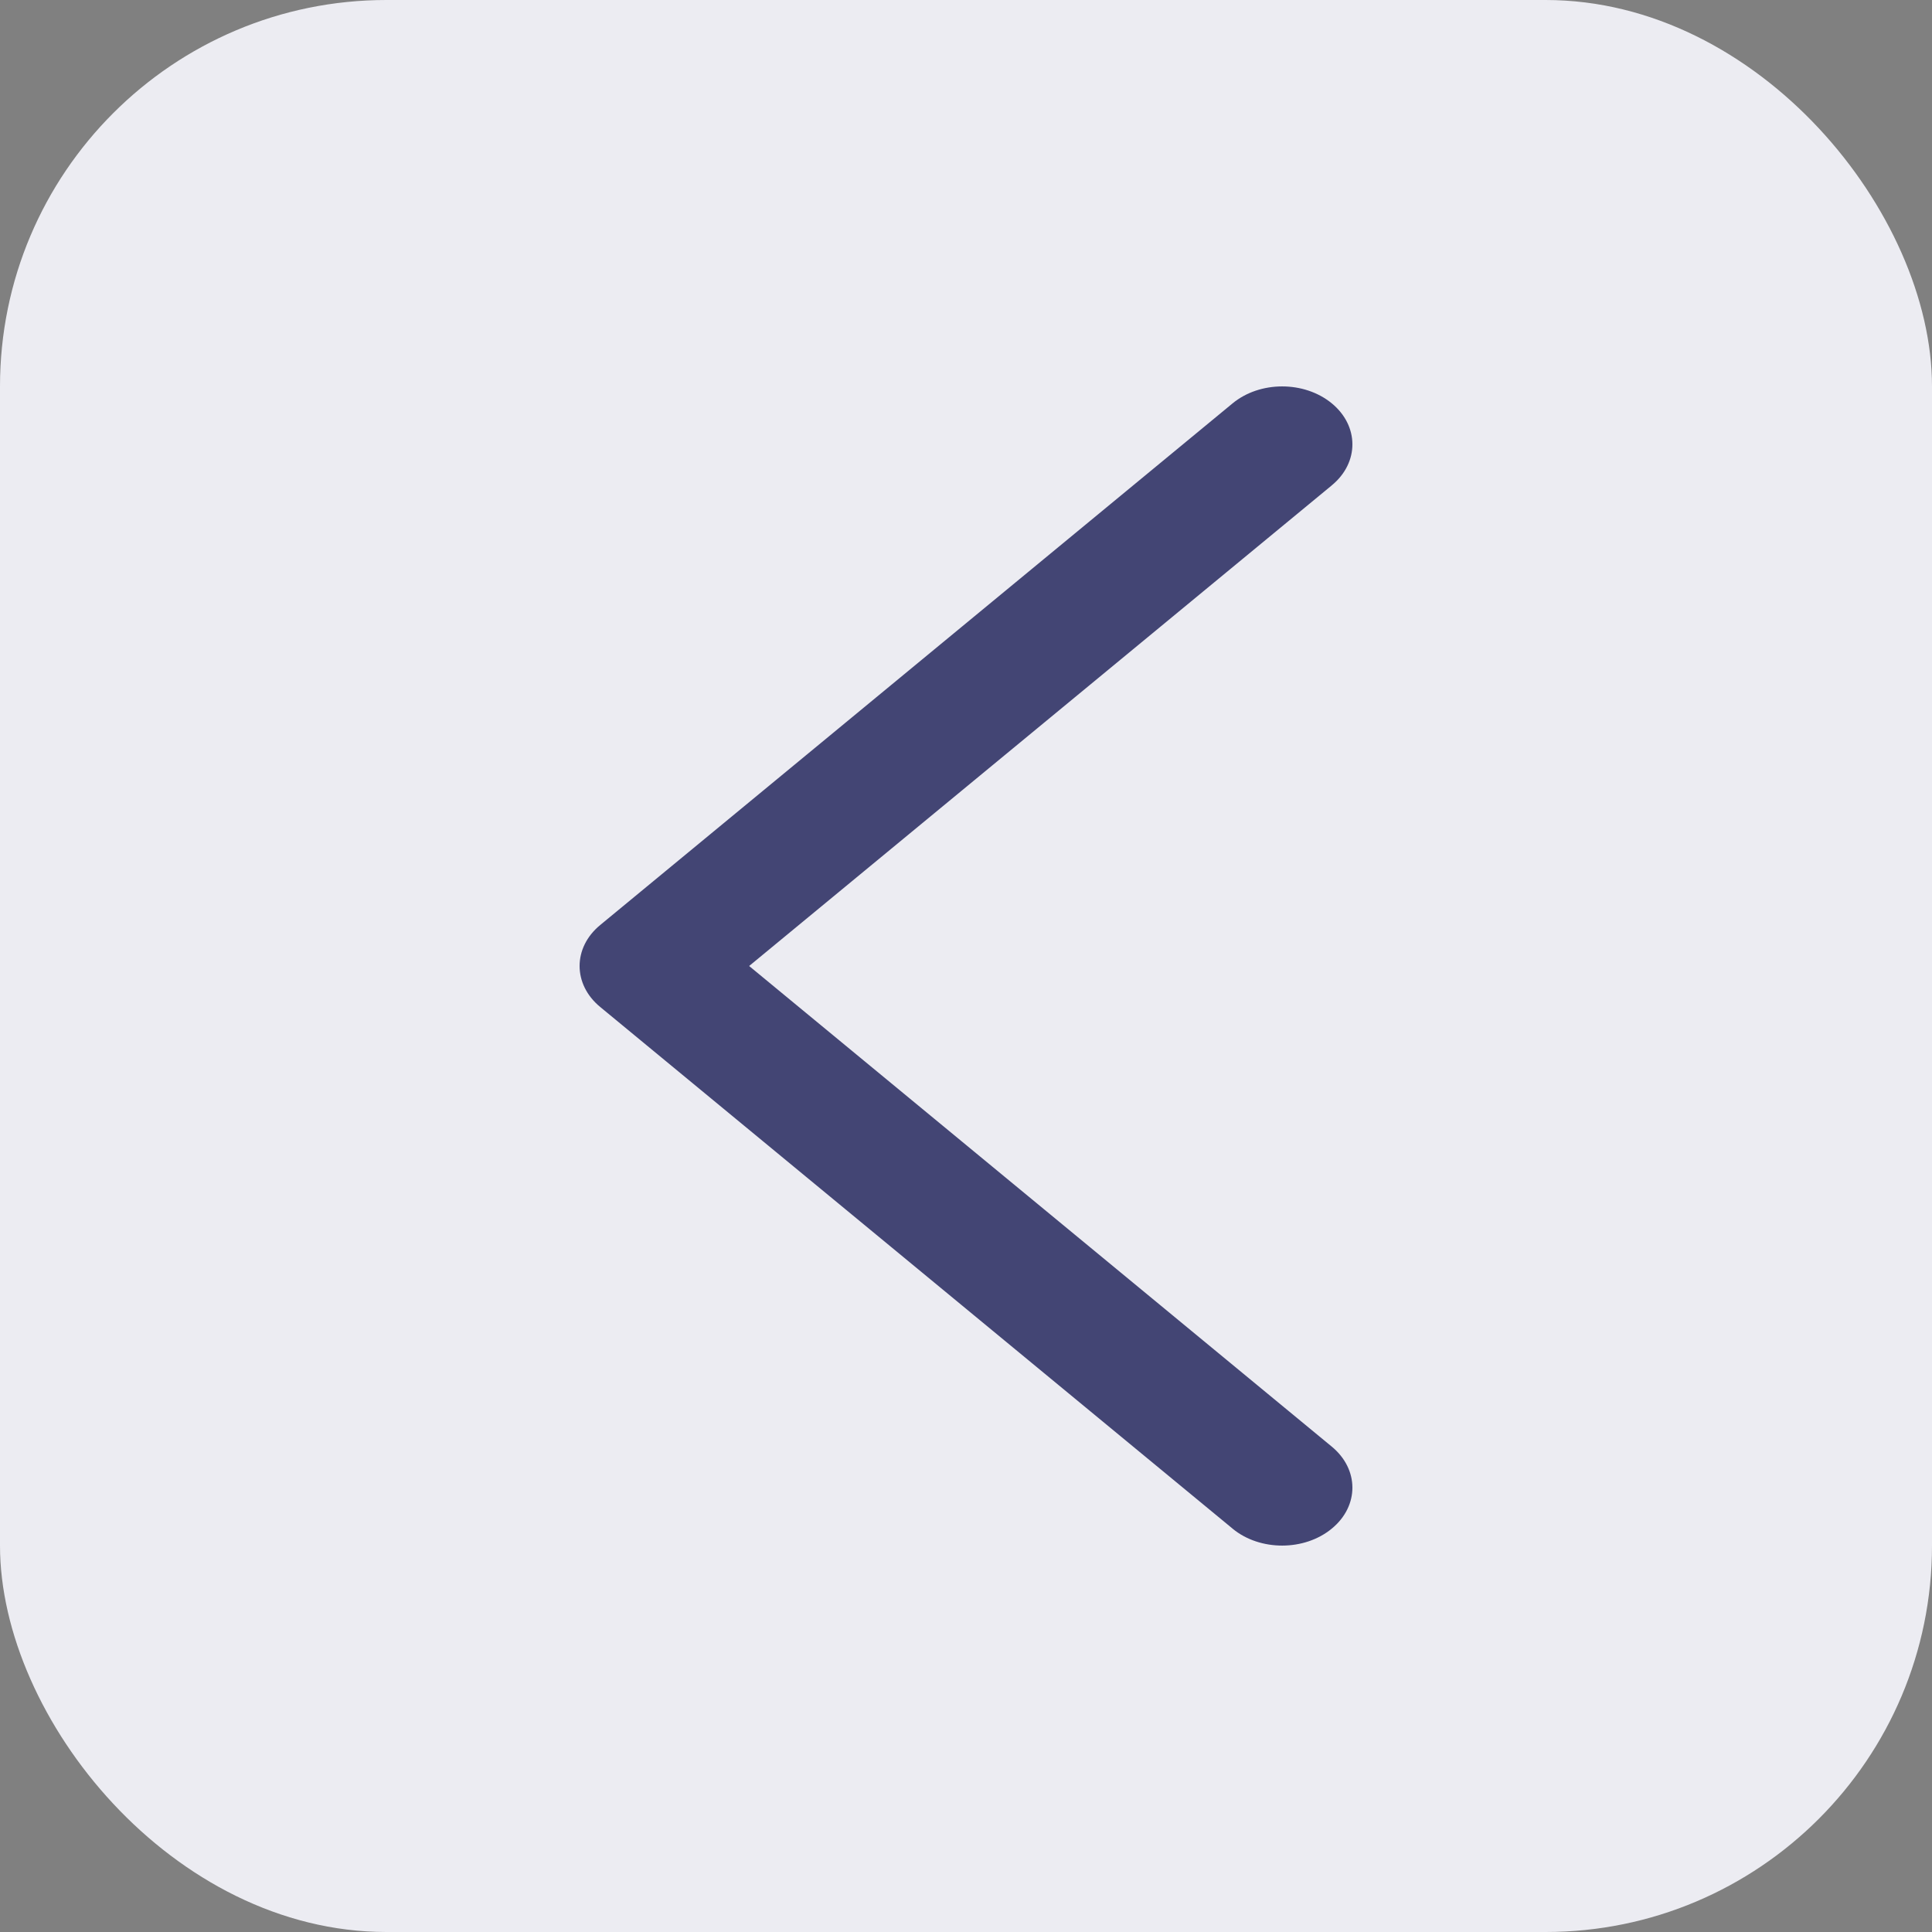 <svg width="20" height="20" viewBox="0 0 20 20" fill="none" xmlns="http://www.w3.org/2000/svg">
<rect x="0" y="0" width="20" height="20" fill="#808080" stroke="none"/>
<rect width="20" height="20" rx="4" fill="#ECECF2"/>
<path d="M6.213 9.576L12.758 4.177C13.041 3.942 13.501 3.941 13.786 4.175C14.07 4.408 14.072 4.788 13.788 5.023L13.786 5.025L7.755 10L13.786 14.975C14.07 15.209 14.072 15.588 13.788 15.823C13.505 16.058 13.044 16.059 12.76 15.825L12.758 15.823L6.213 10.424C5.929 10.19 5.929 9.81 6.213 9.576L6.213 9.576Z" fill="#434574"/>
</svg>
